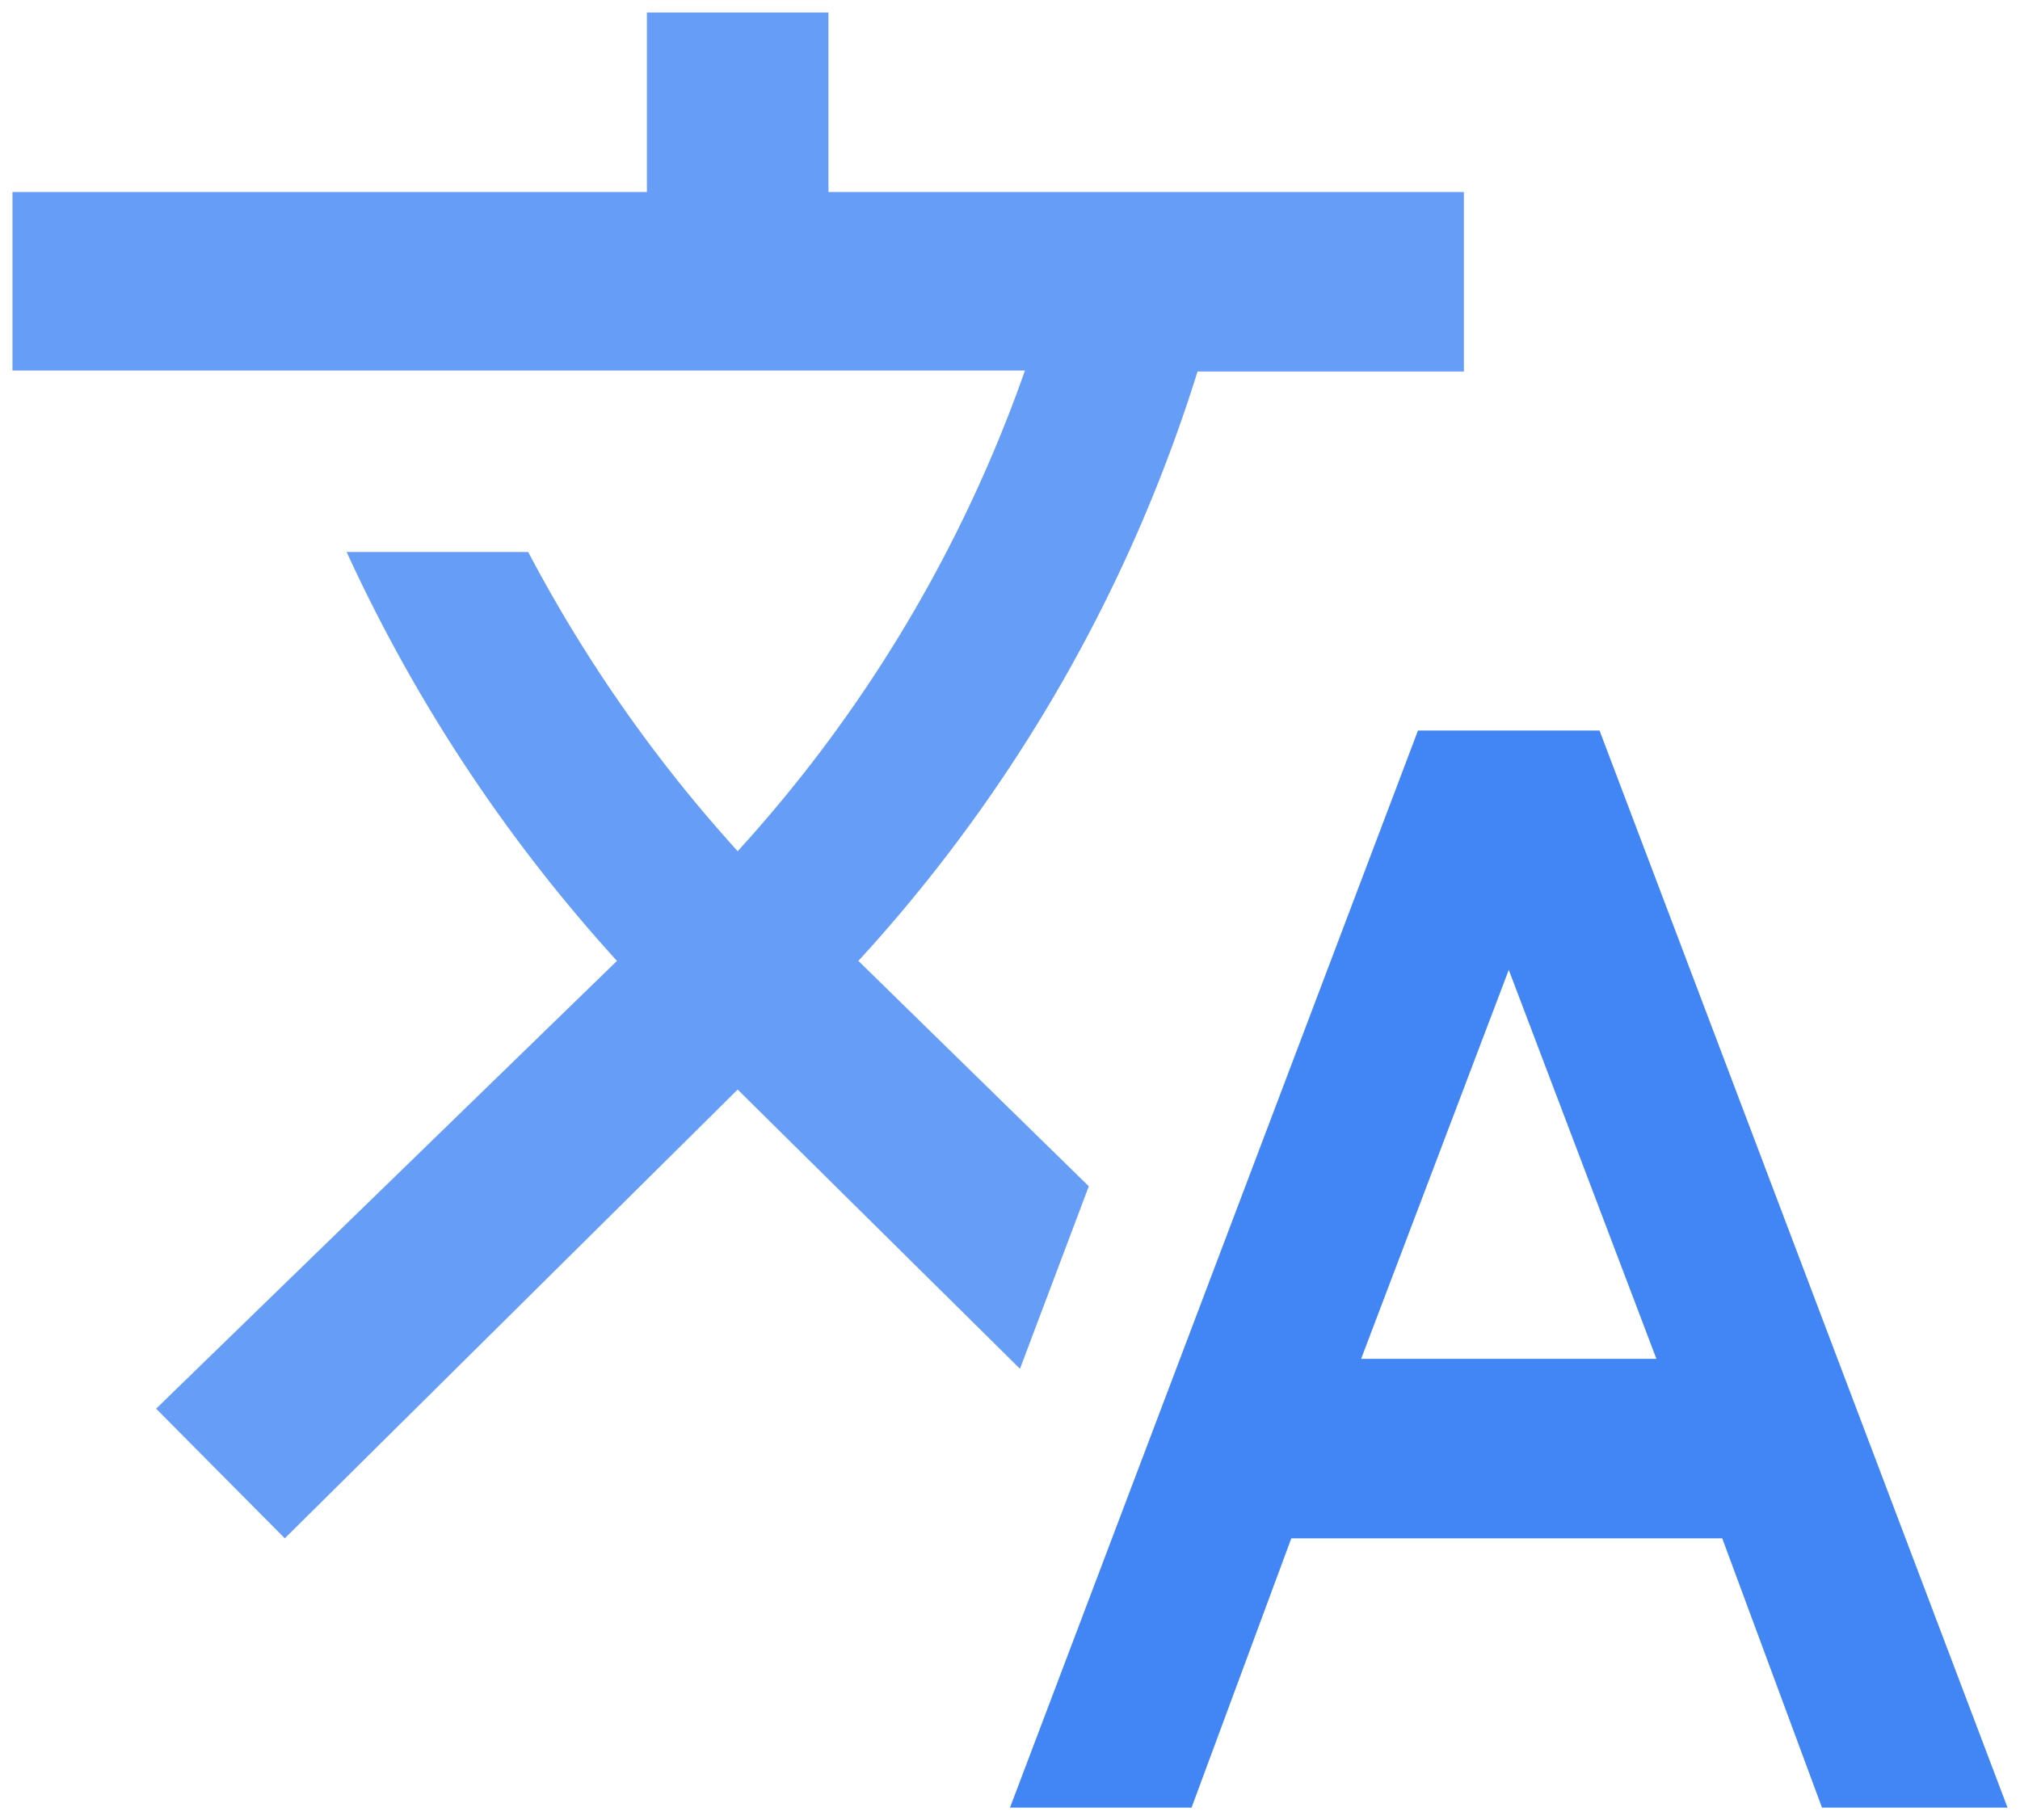 <svg xmlns="http://www.w3.org/2000/svg" xmlns:xlink="http://www.w3.org/1999/xlink" viewBox="0 0 81 73" fill="#fff" fill-rule="evenodd" stroke="#000" stroke-linecap="round" stroke-linejoin="round"><use xlink:href="#A" x=".5" y=".5"/><symbol id="A" overflow="visible"><g stroke="none"><path d="M63.64 28.8h-7.28L40 72h7.28l4-10.8h17.28l4 10.8H80zM54.08 54L60 38.4 65.92 54z" fill="#4285f4" fill-rule="nonzero"/><path d="M43.16 47.08l-9.24-9.04h0a62.48 62.48 0 0 0 13.6-23.64H58.2V7.2H32.72V0h-7.28v7.2H0v7.16h40.6a56.24 56.24 0 0 1-11.52 19.28 58.2 58.2 0 0 1-8.4-12H13.4a64 64 0 0 0 10.84 16.4L5.76 56l5.16 5.2 18.16-18L40.4 54.4z" fill="#669df6"/></g></symbol></svg>